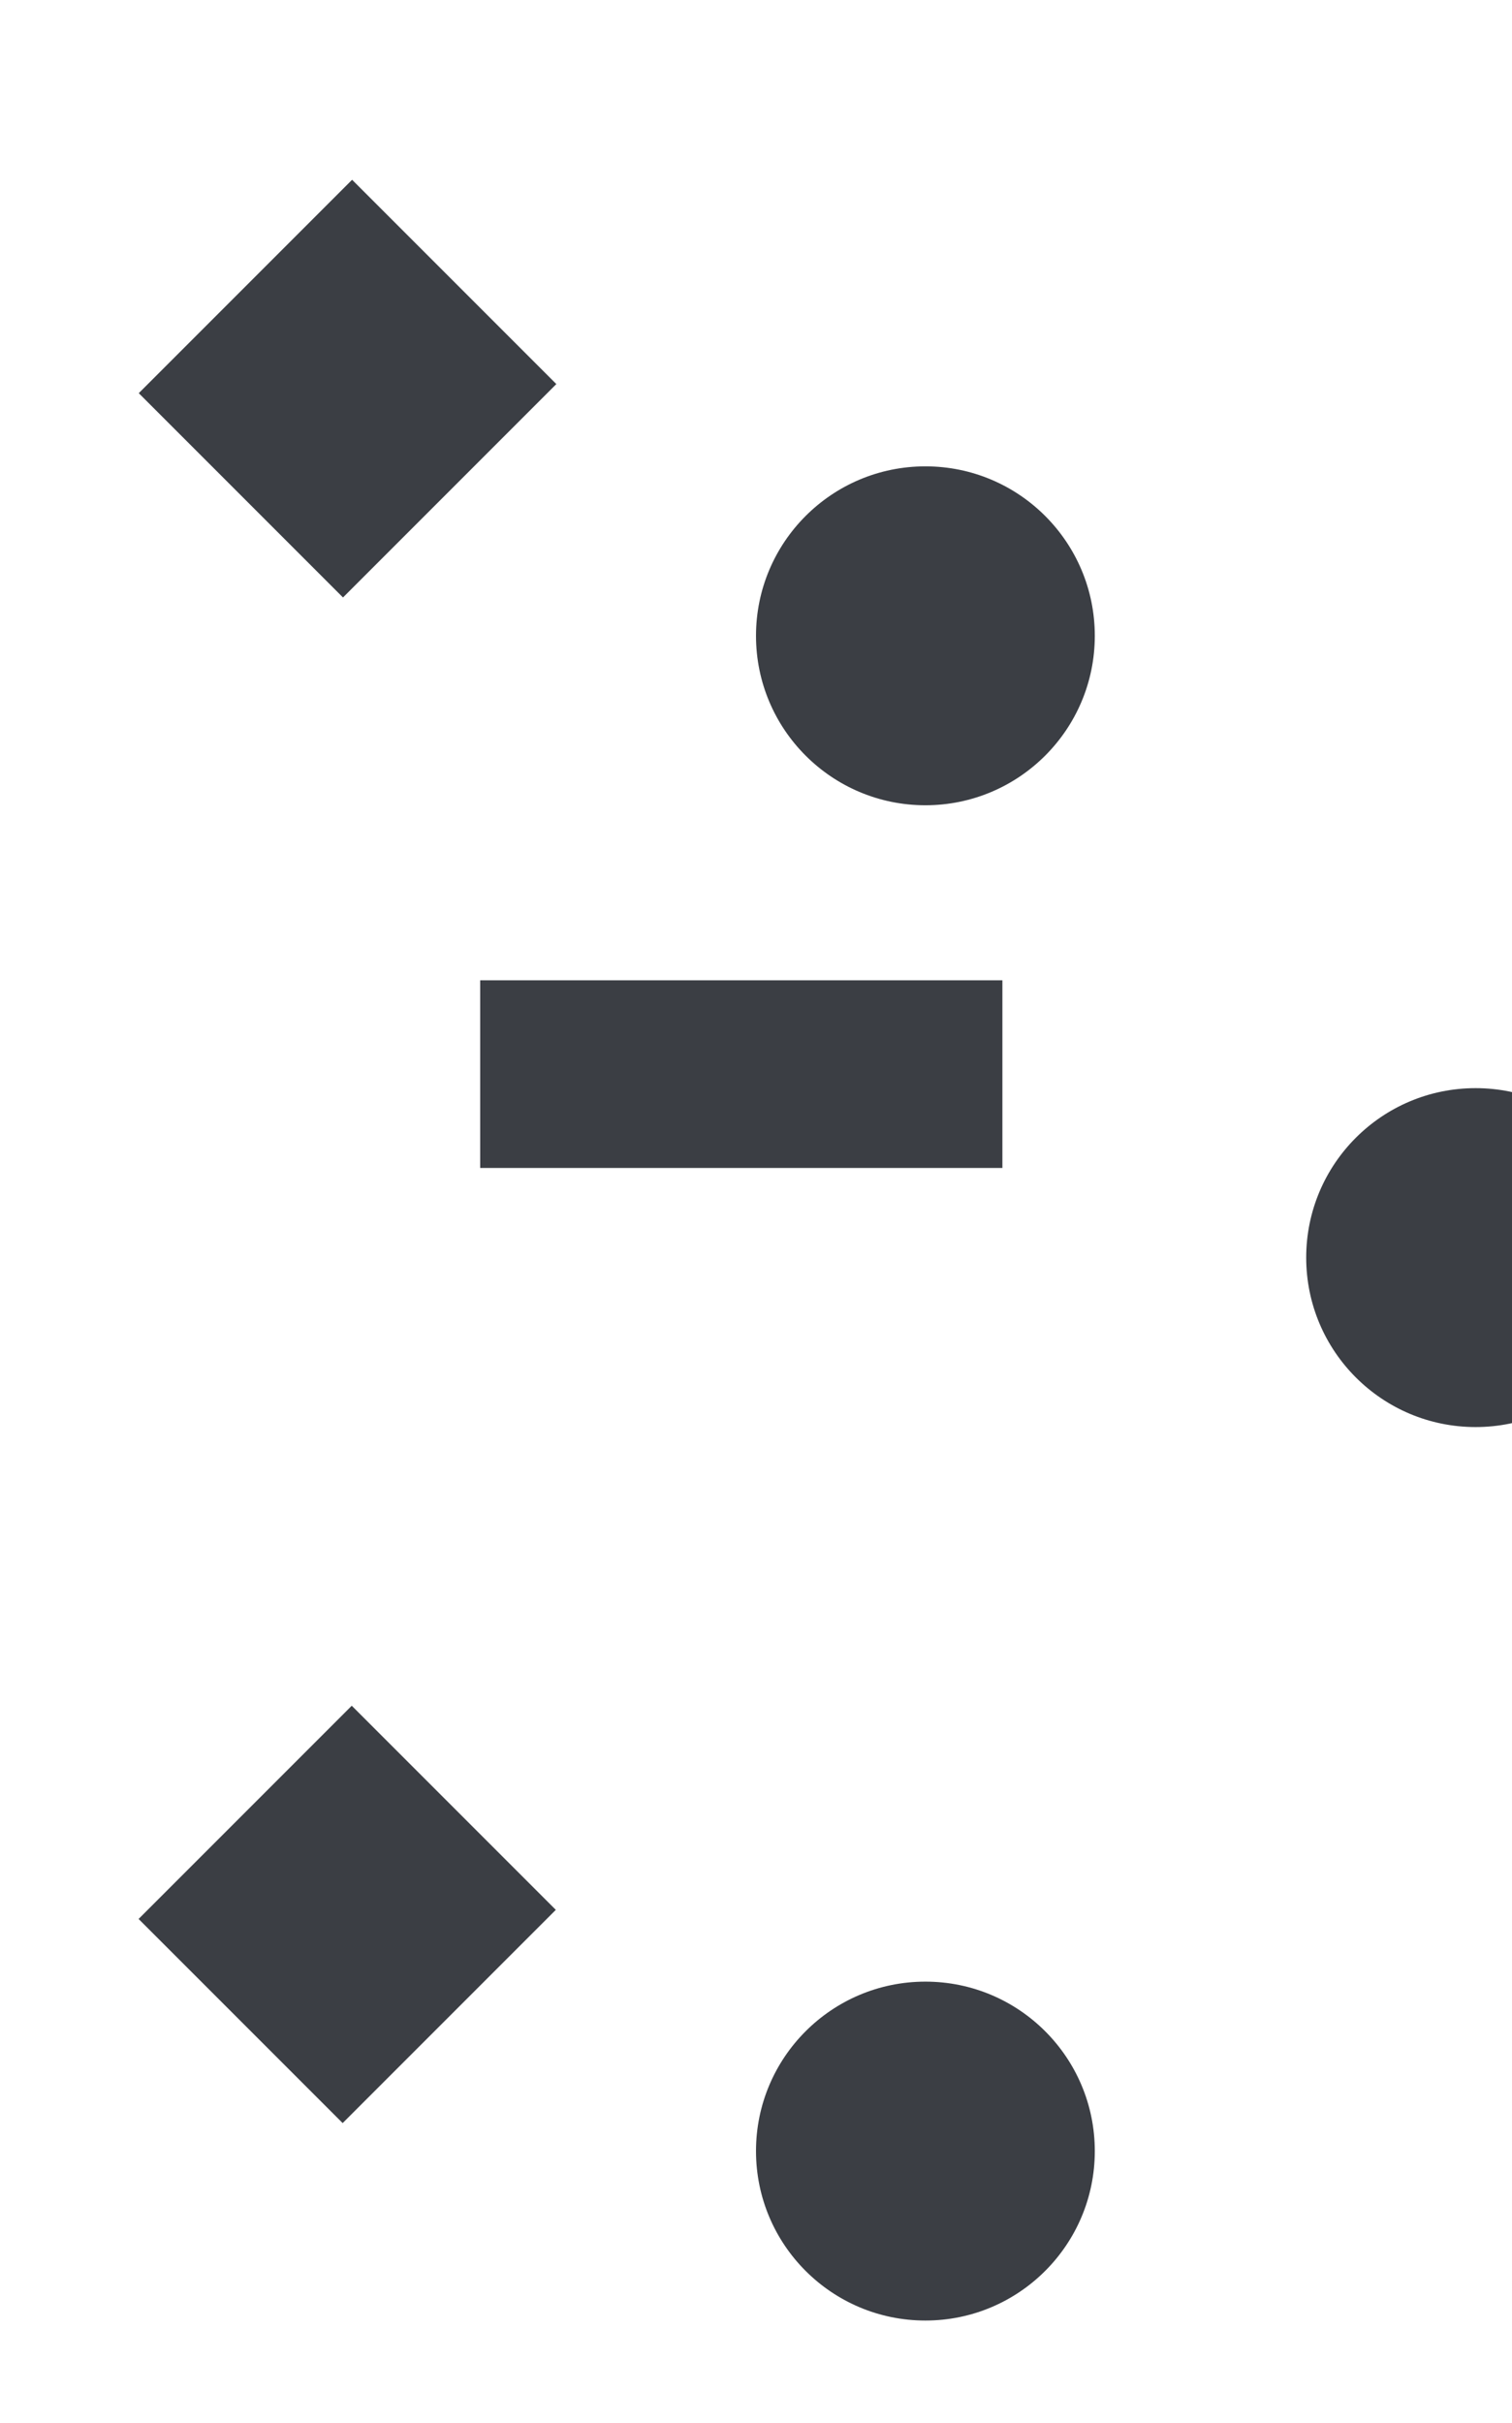 <svg xmlns="http://www.w3.org/2000/svg" width="1080" height="1730" viewBox="0 0 1080 1730">
  <defs>
    <style>
      .cls-1, .cls-2 {
        fill: #3b3e44;
      }

      .cls-1 {
        fill-rule: evenodd;
      }
    </style>
  </defs>
  <path class="cls-1" d="M251.5,128.368L397.382,274.25,245,426.632,99.118,280.75Z"/>
  <path id="Rectangle_1_copy" data-name="Rectangle 1 copy" class="cls-1" d="M251.247,1217.99l145.76,145.76L244.753,1516.01,98.993,1370.25Z"/>
  <circle class="cls-2" cx="661" cy="1536" r="121"/>
  <circle id="Ellipse_1_copy" data-name="Ellipse 1 copy" class="cls-2" cx="1054" cy="898" r="121"/>
  <circle id="Ellipse_1_copy_2" data-name="Ellipse 1 copy 2" class="cls-2" cx="661" cy="454" r="121"/>
  <rect class="cls-2" x="343" y="700" width="373" height="134"/>
</svg>
